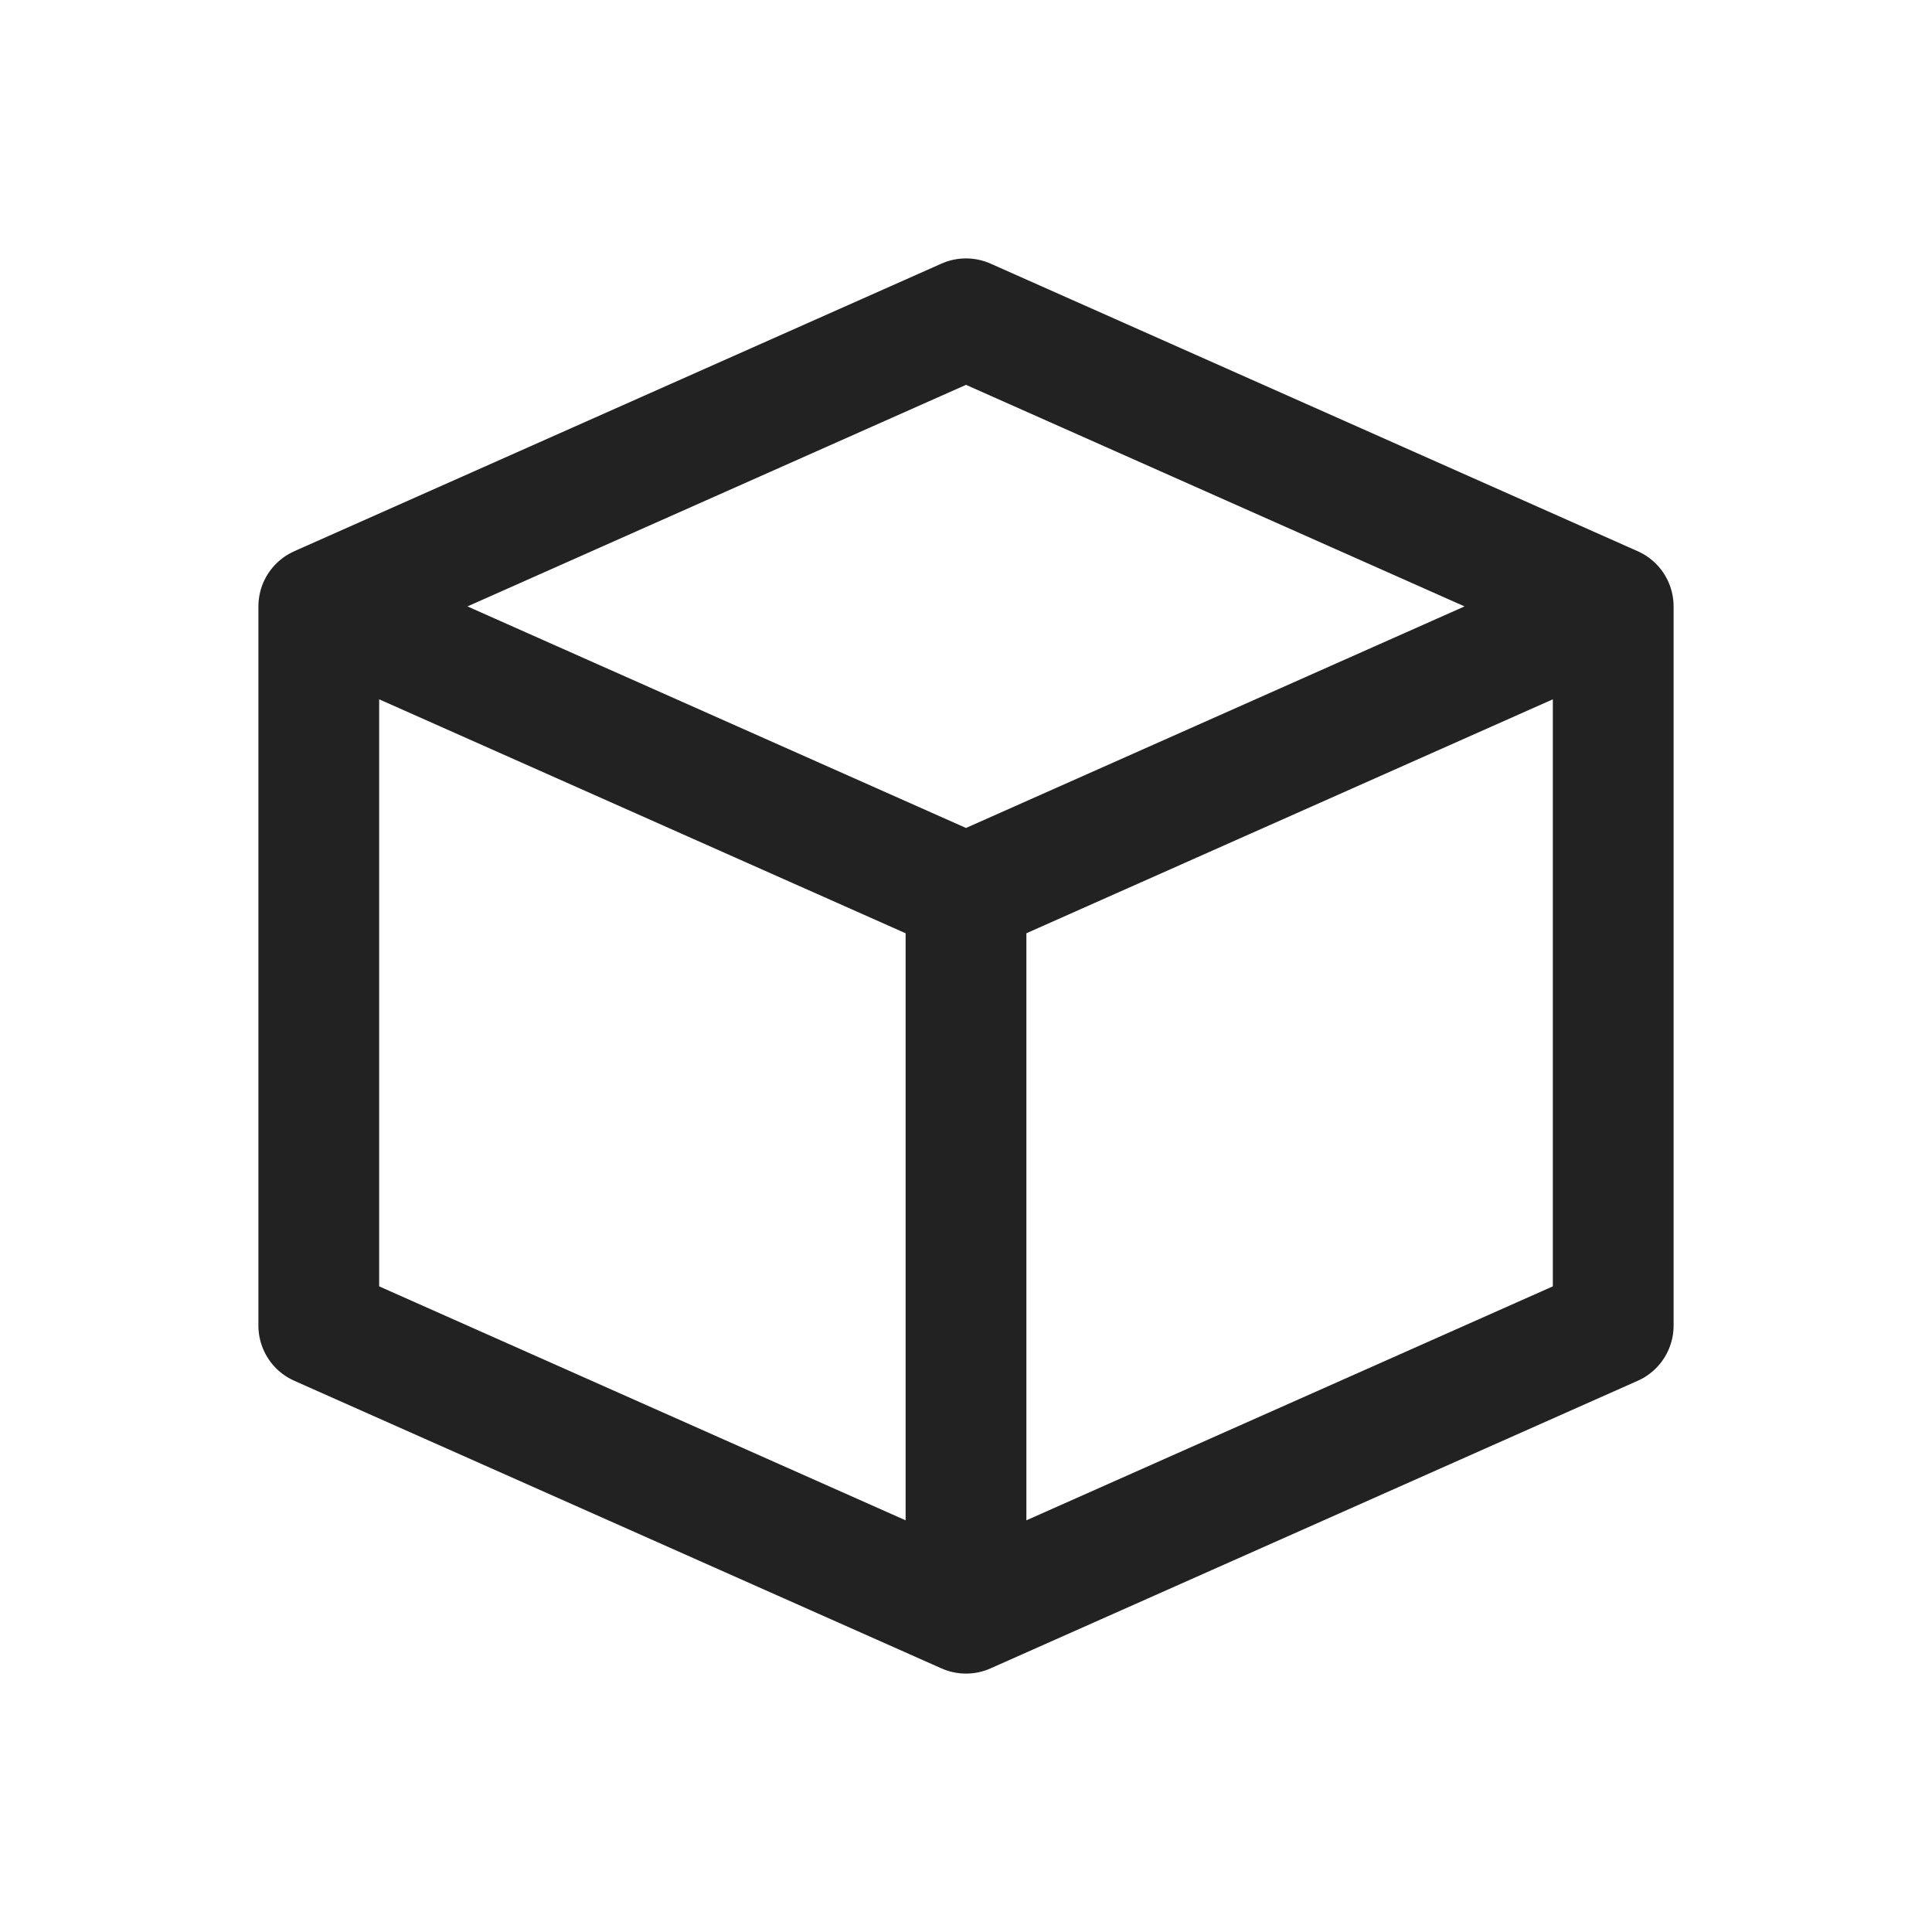<svg xmlns="http://www.w3.org/2000/svg" xmlns:xlink="http://www.w3.org/1999/xlink" width="16" height="16" viewBox="0 0 16 16"><defs><style>.a{fill:#fff;}.b{clip-path:url(#a);}.c{fill:none;stroke:#222;stroke-linecap:round;stroke-linejoin:round;}</style><clipPath id="a"><rect class="a" width="16" height="16" transform="translate(32 181)"/></clipPath></defs><g class="b" transform="translate(-32 -181)"><path class="c" d="M6,8.382,11.36,6l5.36,2.382M6,8.382l5.36,2.382M6,8.382v5.956l5.36,2.382m5.36-8.338-5.36,2.382m5.36-2.382v5.956L11.36,16.72m0-5.956V16.72" transform="translate(28.64 177.64)"/></g></svg>